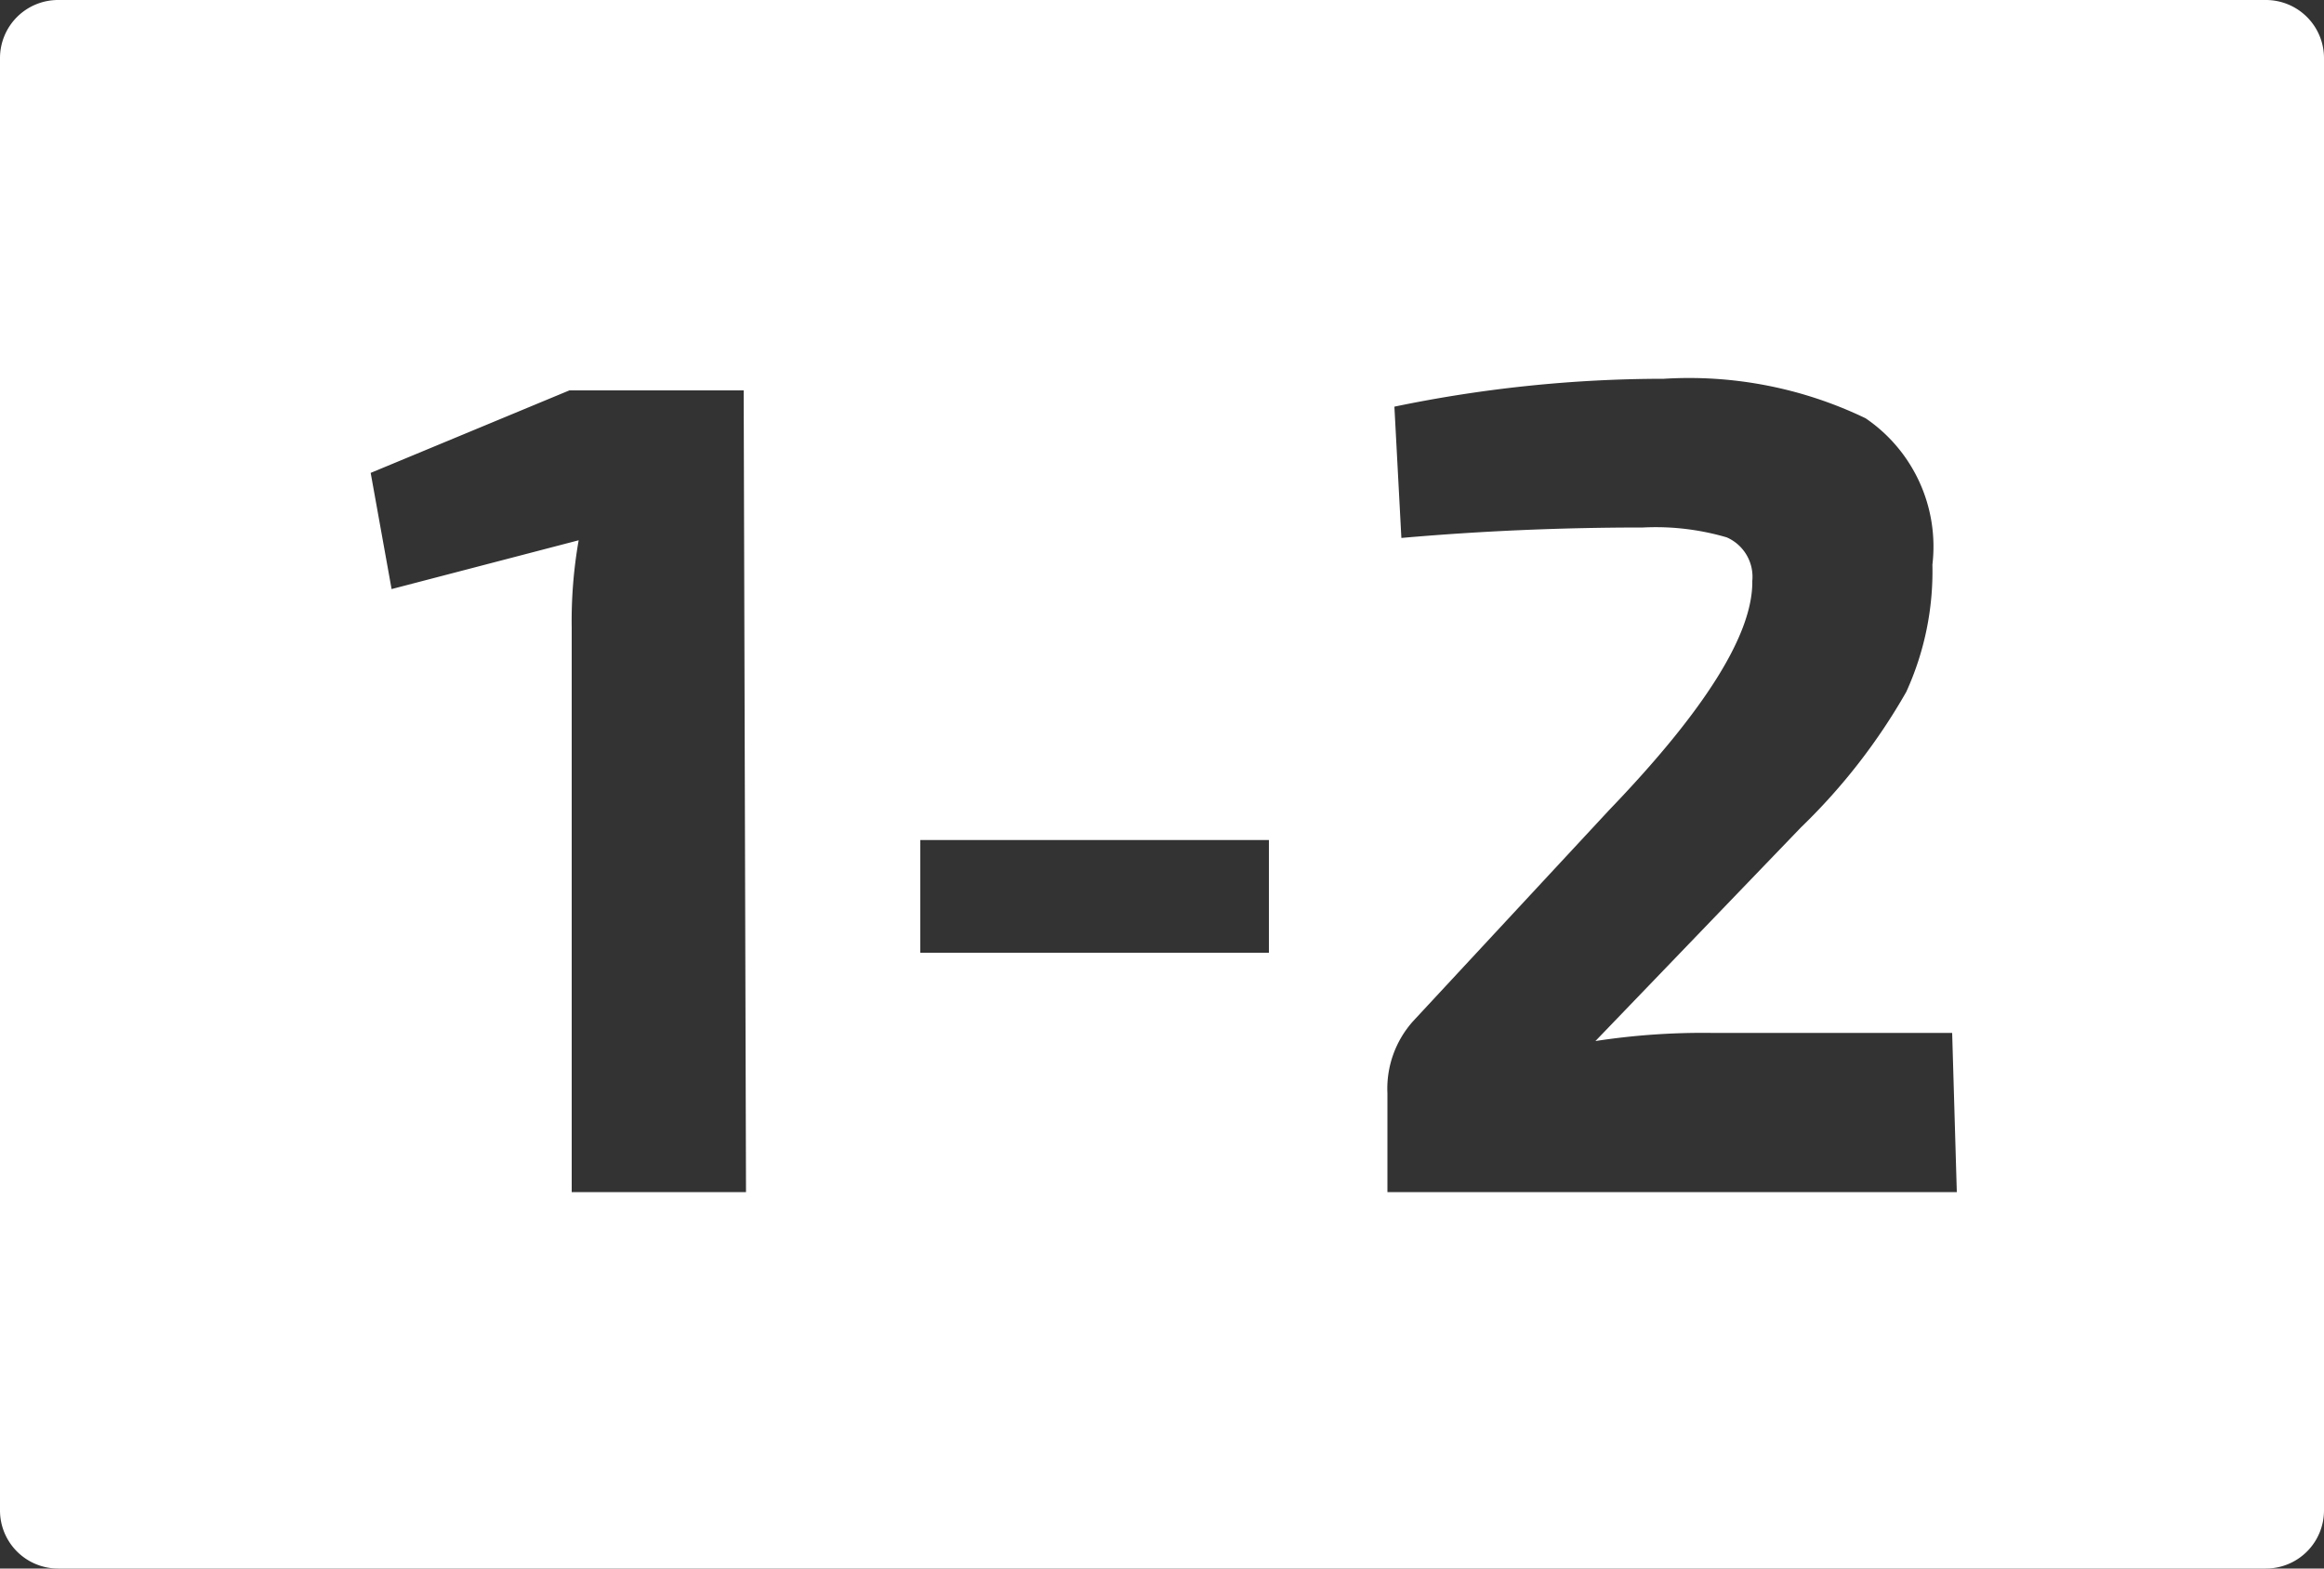 <svg id="b0eb6d0f-05e1-4c4f-a7a5-26fdfce0bb73" data-name="Calque 1" xmlns="http://www.w3.org/2000/svg" viewBox="0 0 40 27"><rect x="0" y="0" width="40" height="27" fill="#333333" stroke="none"/><defs><style>.bda9b4e2-352c-4544-b27b-fbd1e136234e{fill:#fff;}</style></defs><path id="bdea2d6c-364c-423f-bcde-2aa31c737aa7" data-name="1-2" class="bda9b4e2-352c-4544-b27b-fbd1e136234e" d="M39,0H1A1,1,0,0,0,0,1V26a1,1,0,0,0,1,1H39a1,1,0,0,0,1-1V1A1,1,0,0,0,39,0ZM12.84,20.52h-3V10.8a8,8,0,0,1,.12-1.5l-3.22.84-.36-2L9.8,6.72h3Zm9-4.12h-6V14.46h6Zm11.84,4.12H23.88v-1.7a1.74,1.74,0,0,1,.44-1.24l3.38-3.64q2.48-2.58,2.46-3.94a.74.74,0,0,0-.44-.75,4.34,4.34,0,0,0-1.44-.17c-1.41,0-2.8.06-4.16.18L24,7a22.85,22.85,0,0,1,4.64-.48,7,7,0,0,1,3.47.68,2.67,2.67,0,0,1,1.15,2.52,5,5,0,0,1-.45,2.19A10.38,10.38,0,0,1,31,14.24l-3.54,3.68a12.16,12.16,0,0,1,2-.14h4.14Z" transform="translate(0)"/></svg>